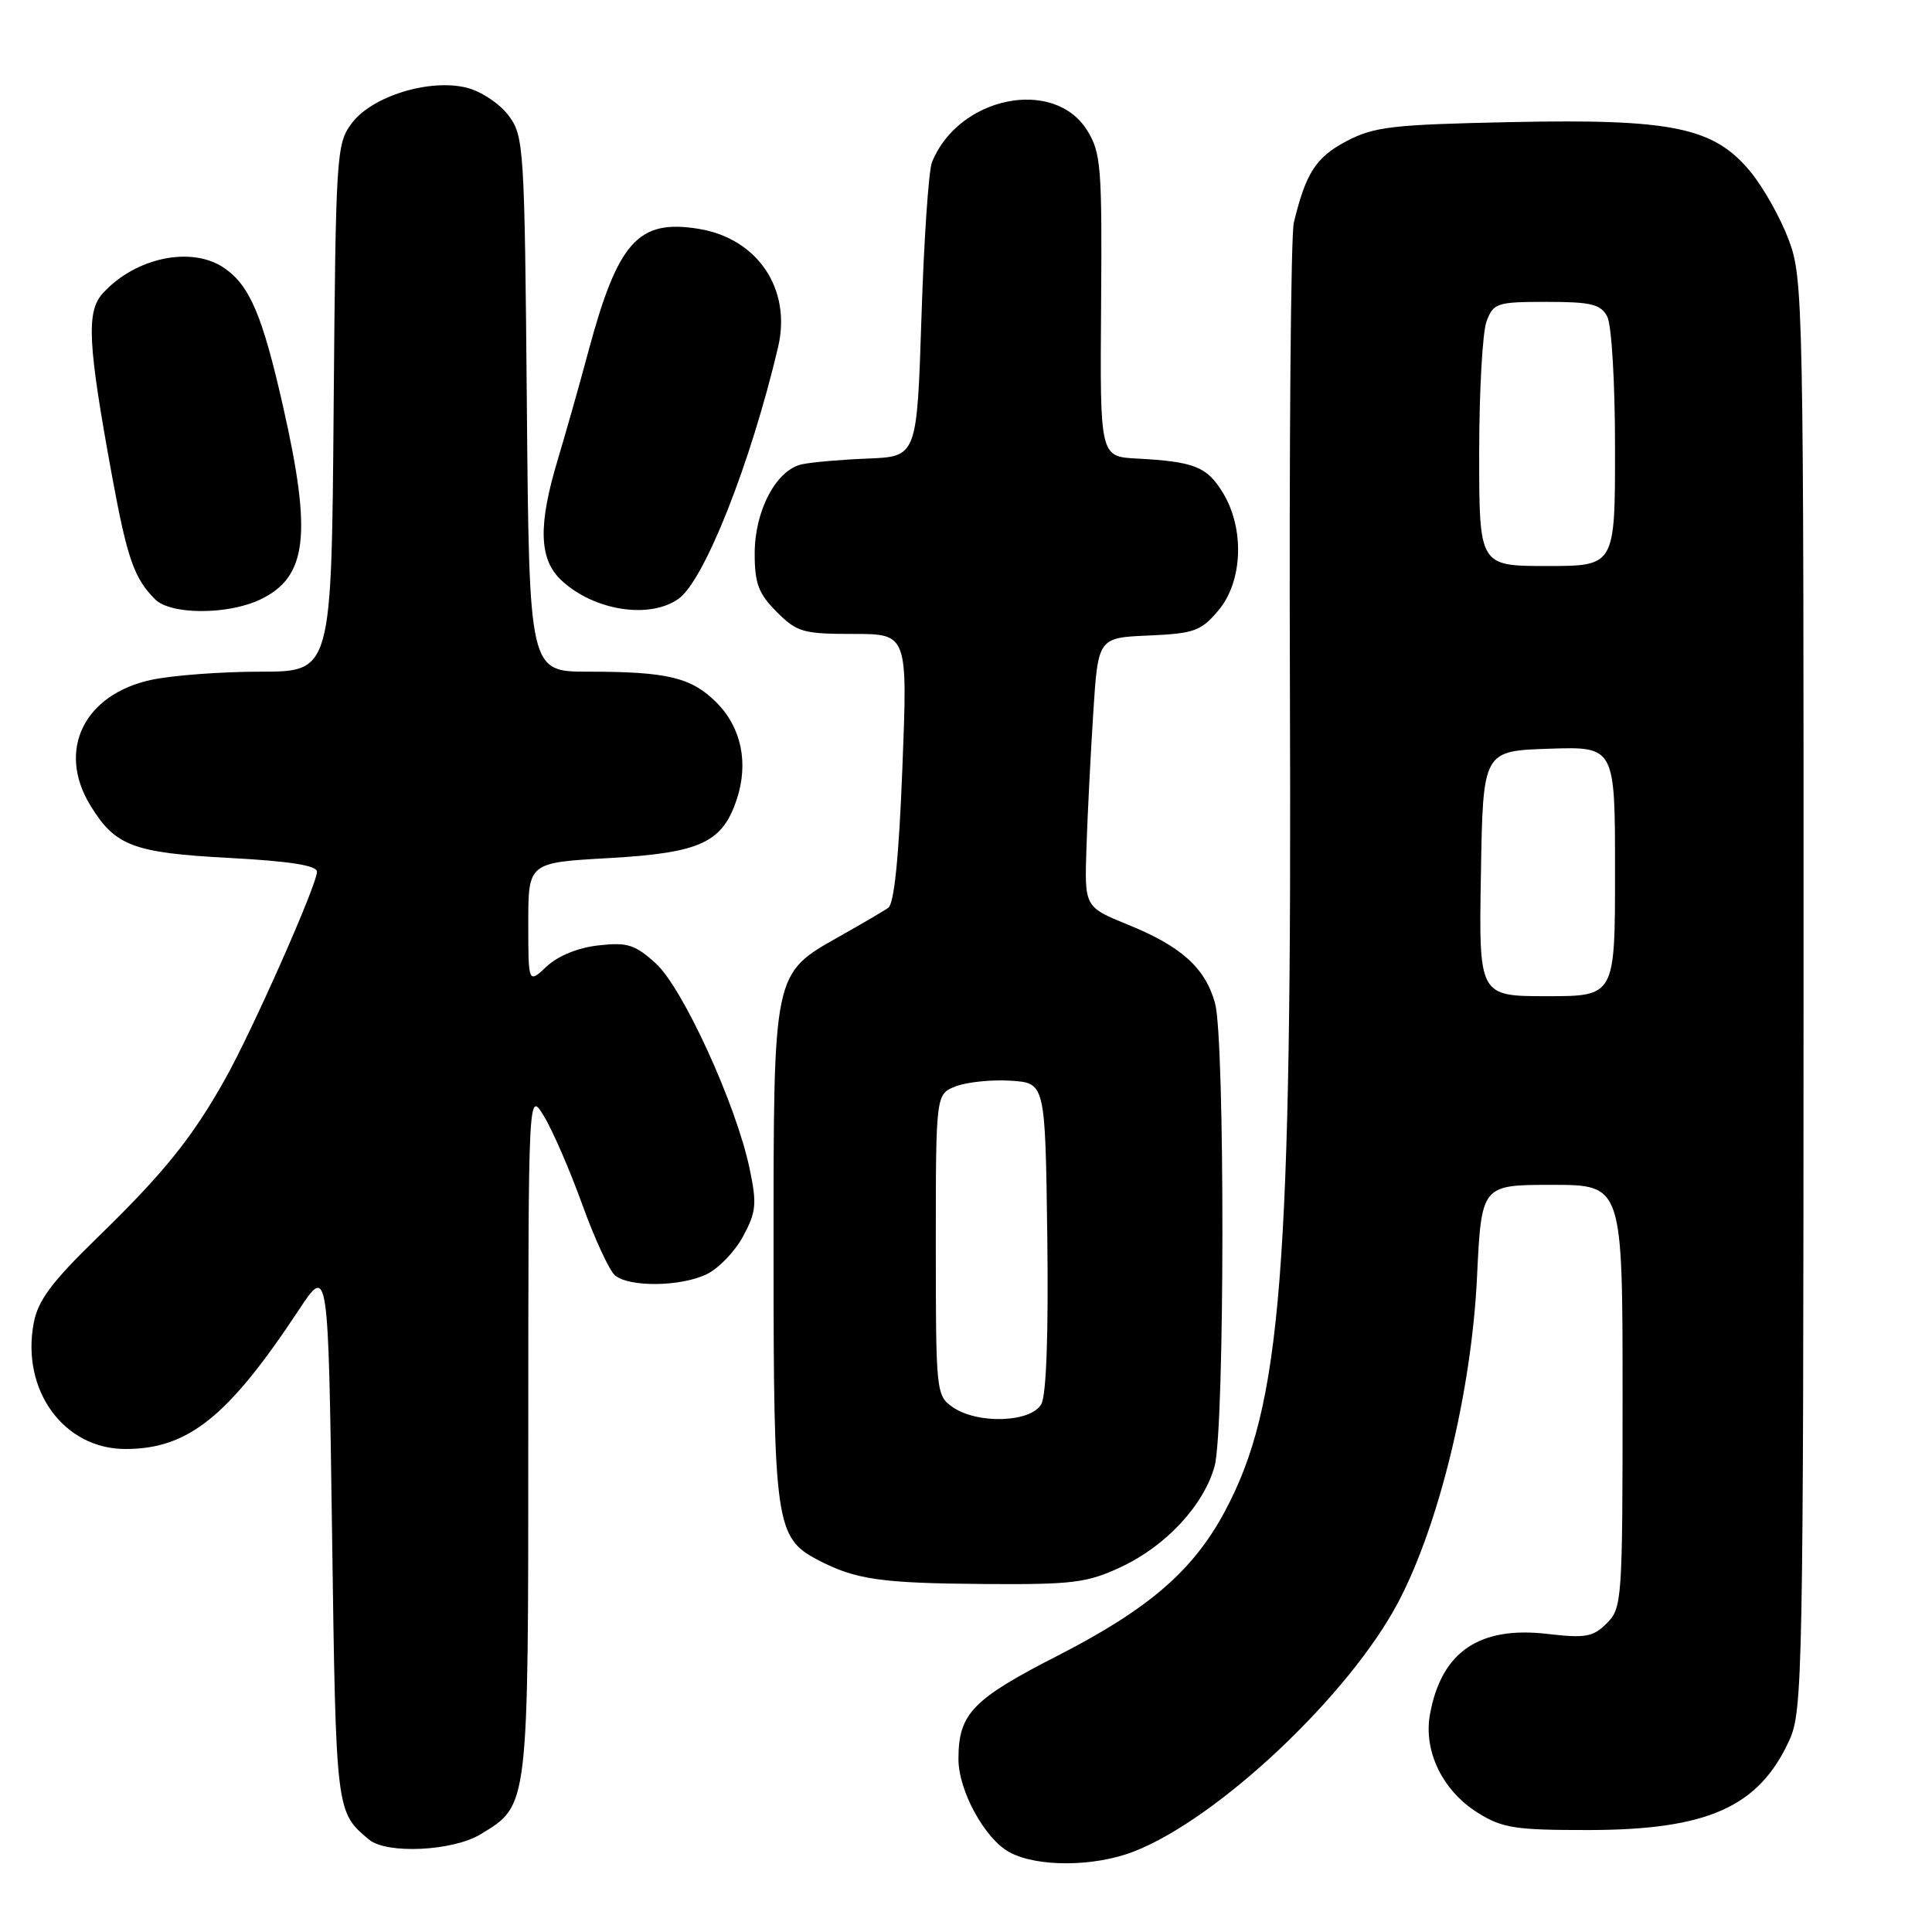 <?xml version="1.0" encoding="UTF-8" standalone="no"?>
<!DOCTYPE svg PUBLIC "-//W3C//DTD SVG 1.1//EN" "http://www.w3.org/Graphics/SVG/1.1/DTD/svg11.dtd" >
<svg xmlns="http://www.w3.org/2000/svg" xmlns:xlink="http://www.w3.org/1999/xlink" version="1.1" viewBox="0 0 256 256">
 <g >
 <path fill="currentColor"
d=" M 150.23 245.34 C 161.41 241.00 178.83 224.57 185.30 212.25 C 190.71 201.96 194.99 184.28 195.71 169.25 C 196.30 157.00 196.30 157.00 205.65 157.00 C 215.00 157.00 215.00 157.00 215.00 185.00 C 215.00 212.06 214.93 213.07 212.91 215.09 C 211.09 216.91 210.10 217.09 205.03 216.50 C 195.99 215.45 190.99 218.88 189.48 227.15 C 188.59 232.04 191.15 237.31 195.86 240.23 C 199.07 242.23 200.80 242.50 210.50 242.49 C 226.30 242.47 233.08 239.43 237.12 230.54 C 238.86 226.71 238.96 221.51 238.98 131.79 C 239.00 39.82 238.94 36.92 237.02 31.79 C 235.93 28.88 233.65 24.82 231.95 22.76 C 227.09 16.86 221.62 15.73 200.17 16.18 C 184.39 16.51 182.06 16.79 178.39 18.72 C 174.36 20.85 173.02 22.94 171.44 29.50 C 171.04 31.15 170.81 58.83 170.92 91.00 C 171.20 168.91 169.83 186.22 162.27 200.32 C 158.08 208.14 152.18 213.22 140.18 219.37 C 128.83 225.17 127.00 227.08 127.00 233.09 C 127.00 237.28 130.49 243.66 133.76 245.43 C 137.42 247.42 144.98 247.38 150.23 245.34 Z  M 63.70 243.04 C 70.08 239.15 70.00 239.80 70.00 189.80 C 70.01 144.50 70.01 144.50 72.07 147.89 C 73.21 149.75 75.49 155.01 77.14 159.57 C 78.79 164.14 80.75 168.38 81.50 169.00 C 83.40 170.58 90.19 170.50 93.62 168.85 C 95.20 168.10 97.39 165.83 98.47 163.81 C 100.21 160.57 100.31 159.52 99.32 154.82 C 97.54 146.34 90.46 130.87 86.88 127.64 C 84.13 125.15 83.13 124.84 79.29 125.27 C 76.59 125.57 73.93 126.66 72.44 128.06 C 70.00 130.35 70.00 130.35 70.00 122.32 C 70.00 114.30 70.00 114.30 80.70 113.70 C 92.80 113.01 95.72 111.67 97.63 105.90 C 99.22 101.10 98.23 96.38 94.94 93.09 C 91.61 89.76 88.45 89.00 77.93 89.00 C 70.12 89.00 70.12 89.00 69.81 53.57 C 69.51 19.42 69.42 18.04 67.40 15.32 C 66.25 13.77 63.77 12.11 61.88 11.63 C 56.95 10.38 49.29 12.74 46.61 16.33 C 44.57 19.05 44.49 20.35 44.21 54.07 C 43.93 89.00 43.93 89.00 34.51 89.00 C 29.33 89.00 22.84 89.49 20.07 90.08 C 11.13 92.00 7.51 99.40 11.96 106.70 C 15.25 112.10 17.63 113.00 30.37 113.68 C 38.42 114.11 42.00 114.68 42.00 115.51 C 42.00 117.24 33.46 136.52 29.82 143.00 C 25.44 150.80 21.71 155.43 12.89 164.00 C 6.80 169.93 5.03 172.31 4.46 175.35 C 2.80 184.24 8.47 192.00 16.62 192.00 C 24.93 192.00 30.23 187.75 39.59 173.58 C 43.50 167.67 43.50 167.67 44.00 203.18 C 44.52 240.22 44.50 240.07 48.89 243.75 C 51.23 245.71 60.01 245.29 63.70 243.04 Z  M 148.51 207.65 C 154.48 204.87 159.50 199.47 160.94 194.28 C 162.29 189.43 162.33 137.74 161.00 132.93 C 159.70 128.25 156.54 125.40 149.47 122.53 C 143.70 120.18 143.70 120.18 143.96 112.34 C 144.10 108.03 144.51 100.00 144.86 94.50 C 145.50 84.50 145.50 84.50 152.20 84.21 C 158.26 83.94 159.14 83.62 161.45 80.88 C 164.68 77.04 164.94 70.05 162.03 65.28 C 159.92 61.83 158.27 61.17 150.63 60.76 C 145.75 60.50 145.75 60.50 145.90 40.50 C 146.04 22.17 145.89 20.23 144.07 17.30 C 139.68 10.20 126.99 12.79 123.49 21.50 C 123.05 22.60 122.42 31.82 122.10 42.00 C 121.50 60.50 121.50 60.50 115.00 60.76 C 111.42 60.90 107.47 61.25 106.22 61.53 C 102.83 62.31 100.01 67.66 100.00 73.33 C 100.00 77.33 100.50 78.65 102.92 81.08 C 105.61 83.77 106.42 84.00 113.06 84.00 C 120.27 84.00 120.27 84.00 119.57 101.75 C 119.11 113.64 118.48 119.77 117.69 120.30 C 117.03 120.75 114.15 122.44 111.27 124.06 C 102.39 129.08 102.50 128.56 102.50 166.00 C 102.50 201.83 102.78 203.79 108.39 206.71 C 113.37 209.31 116.72 209.79 130.50 209.89 C 142.13 209.97 144.03 209.74 148.51 207.65 Z  M 34.46 79.45 C 40.70 76.49 41.37 70.93 37.53 53.96 C 34.81 41.91 33.13 37.90 29.78 35.56 C 25.48 32.54 17.94 34.09 13.61 38.88 C 11.41 41.31 11.63 45.55 14.86 63.15 C 16.86 74.02 17.78 76.64 20.56 79.42 C 22.61 81.47 30.17 81.49 34.46 79.45 Z  M 89.89 79.36 C 93.31 76.97 99.46 61.44 103.10 46.00 C 104.91 38.31 100.40 31.59 92.56 30.32 C 84.55 29.02 81.87 32.00 77.93 46.68 C 76.78 50.98 74.97 57.36 73.92 60.86 C 71.28 69.60 71.41 74.09 74.37 76.88 C 78.65 80.90 86.02 82.08 89.89 79.36 Z  M 196.23 115.75 C 196.50 99.50 196.50 99.50 205.25 99.21 C 214.00 98.92 214.00 98.92 214.00 115.46 C 214.00 132.00 214.00 132.00 204.98 132.00 C 195.95 132.00 195.95 132.00 196.23 115.75 Z  M 196.00 60.07 C 196.00 51.85 196.44 43.98 196.98 42.57 C 197.89 40.15 198.36 40.00 204.94 40.00 C 210.83 40.00 212.09 40.31 212.96 41.93 C 213.55 43.03 214.00 50.62 214.00 59.43 C 214.00 75.00 214.00 75.00 205.00 75.00 C 196.00 75.00 196.00 75.00 196.00 60.07 Z  M 126.22 186.44 C 124.05 184.92 124.00 184.42 124.00 164.92 C 124.00 144.95 124.00 144.95 126.69 143.93 C 128.17 143.37 131.43 143.04 133.94 143.20 C 138.50 143.50 138.50 143.50 138.77 163.78 C 138.94 176.62 138.65 184.78 137.99 186.03 C 136.66 188.50 129.52 188.75 126.22 186.44 Z "/>
</g>
</svg>